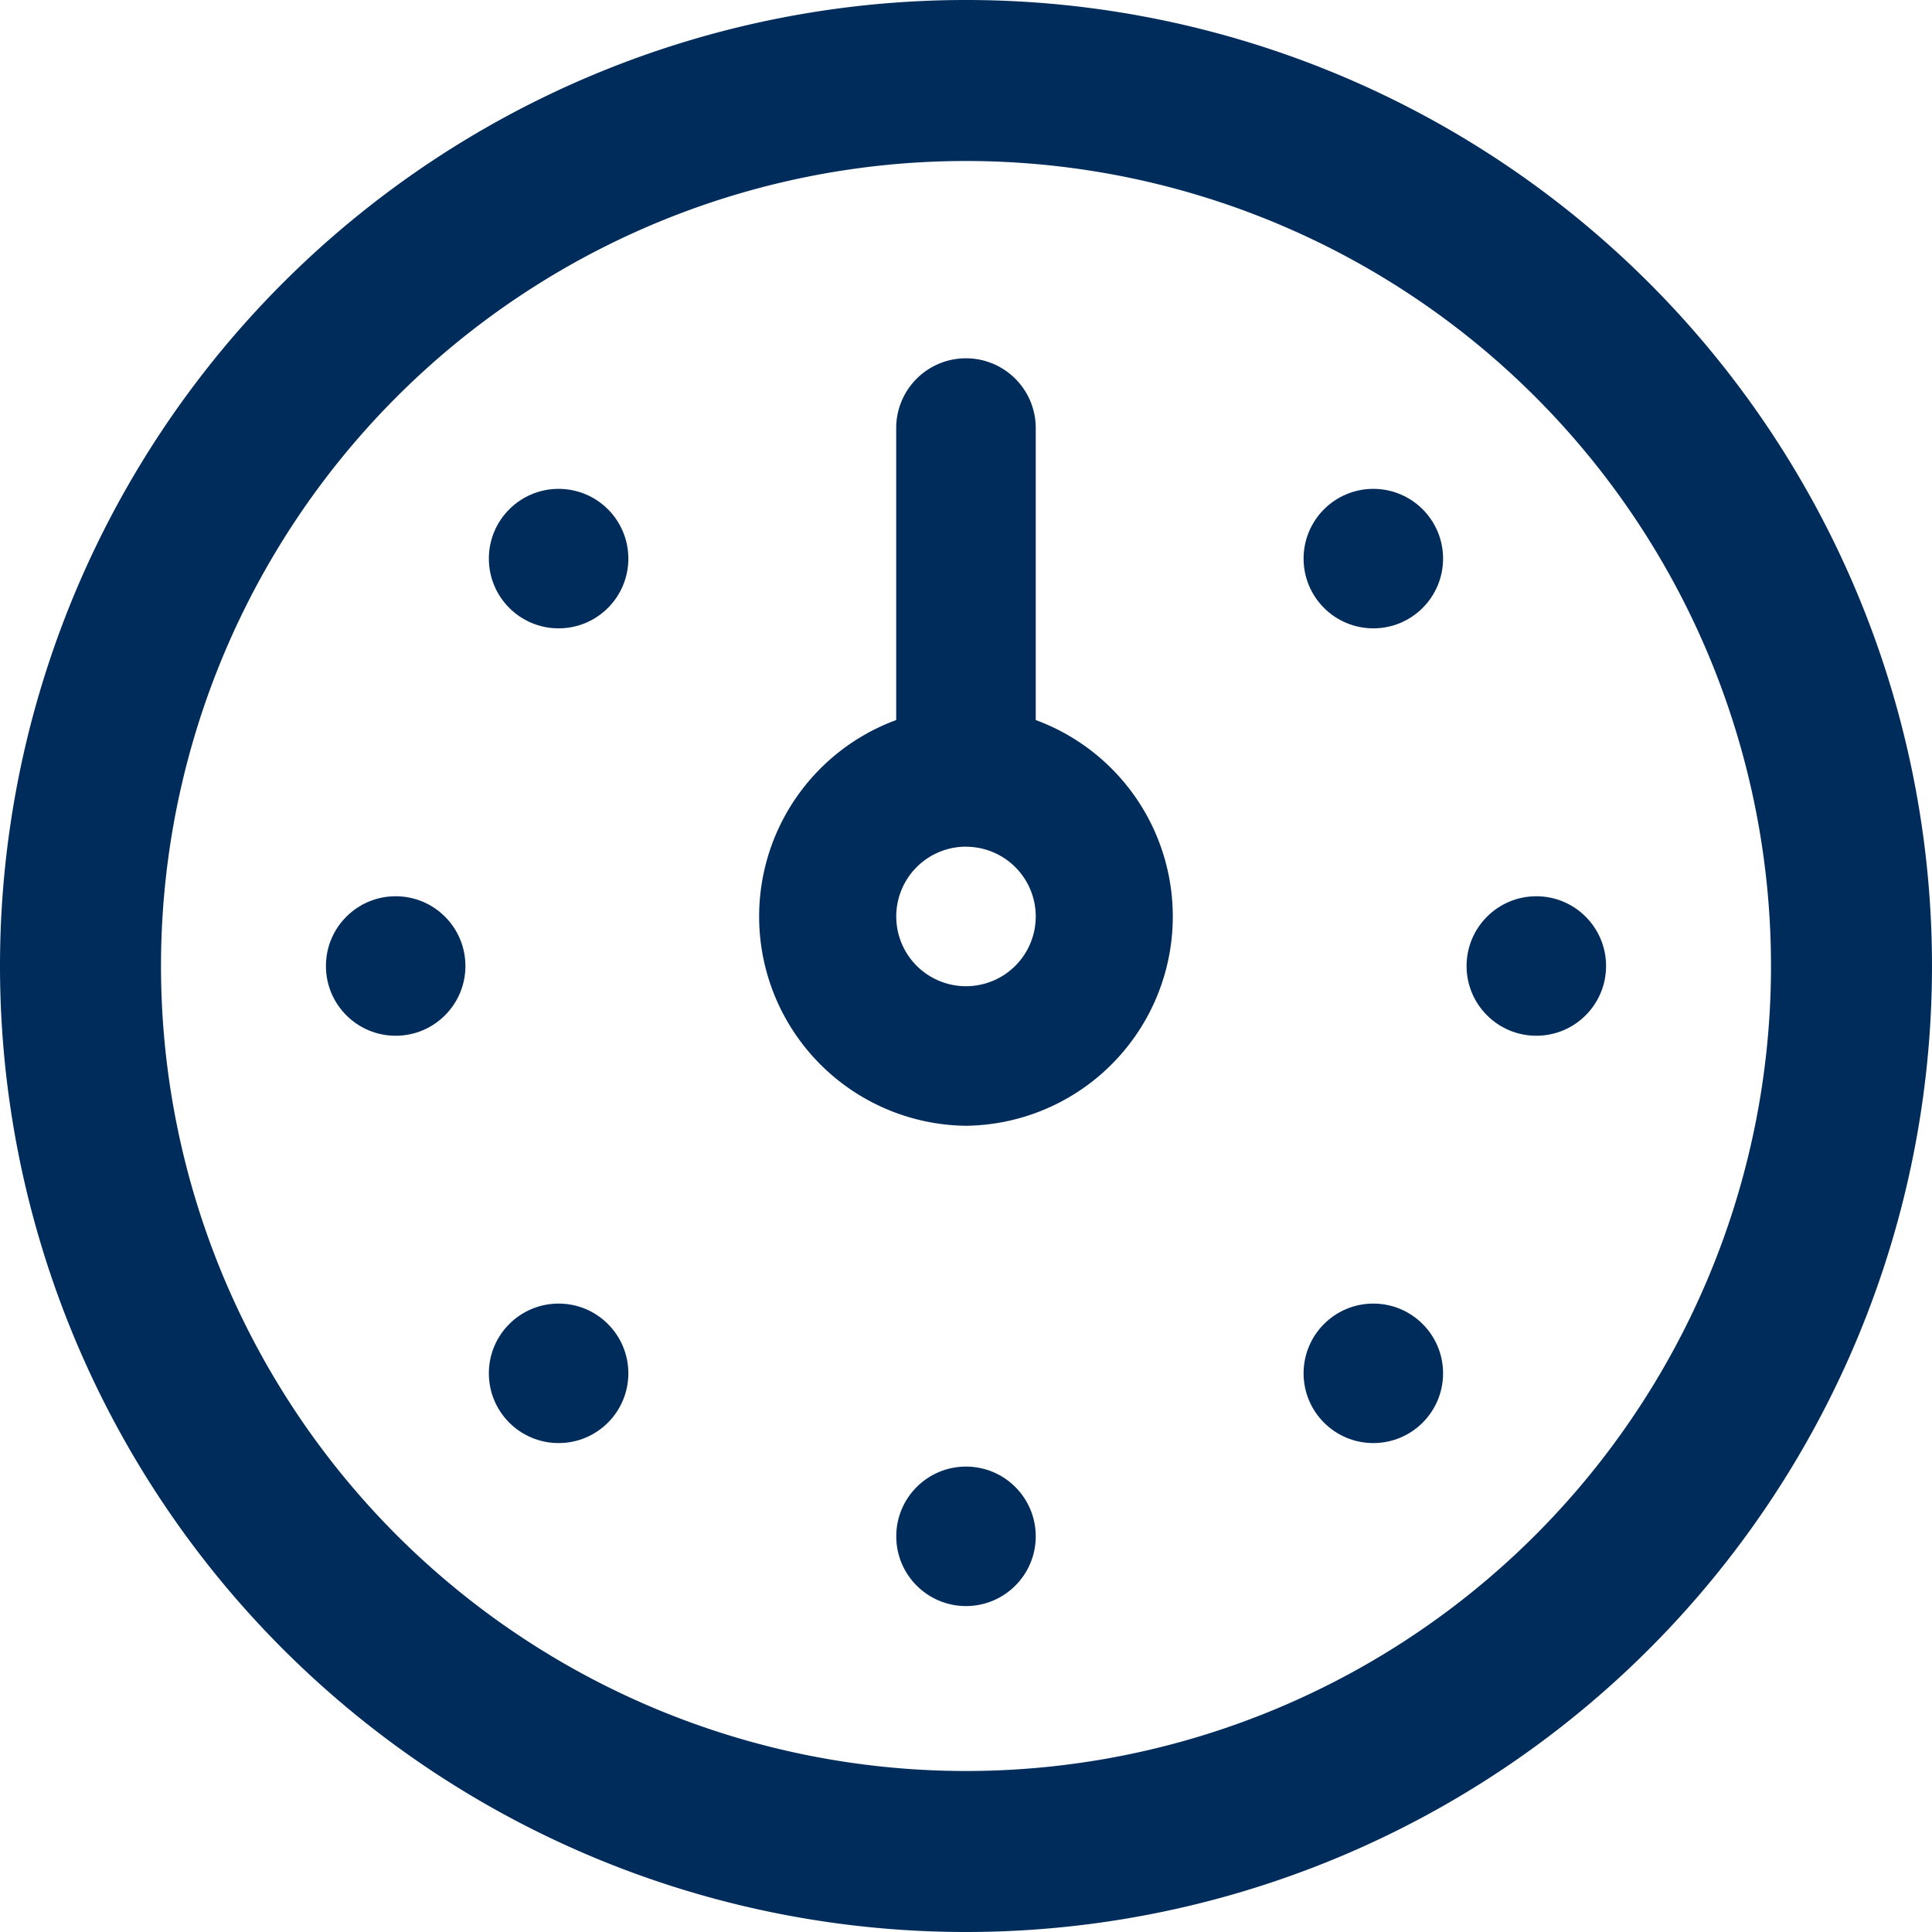 <svg xmlns="http://www.w3.org/2000/svg" width="30" height="30" viewBox="0 0 30 30">
  <g id="dashboard" transform="translate(-2 -2)">
    <path id="Path_2" data-name="Path 2" d="M17,32A15,15,0,1,0,2,17,15,15,0,0,0,17,32ZM17,4.5A12.5,12.5,0,1,1,4.5,17,12.5,12.5,0,0,1,17,4.5Z" transform="translate(0 0)" fill="#002c5c"/>
    <circle id="Ellipse_1" data-name="Ellipse 1" cx="1.083" cy="1.083" r="1.083" transform="translate(15.917 24.773)" fill="#002c5c"/>
    <circle id="Ellipse_2" data-name="Ellipse 2" cx="1.083" cy="1.083" r="1.083" transform="translate(24.773 15.917)" fill="#002c5c"/>
    <circle id="Ellipse_3" data-name="Ellipse 3" cx="1.083" cy="1.083" r="1.083" transform="translate(7.061 15.917)" fill="#002c5c"/>
    <circle id="Ellipse_4" data-name="Ellipse 4" cx="1.083" cy="1.083" r="1.083" transform="translate(9.591 22.242)" fill="#002c5c"/>
    <circle id="Ellipse_5" data-name="Ellipse 5" cx="1.083" cy="1.083" r="1.083" transform="translate(22.242 22.242)" fill="#002c5c"/>
    <circle id="Ellipse_6" data-name="Ellipse 6" cx="1.083" cy="1.083" r="1.083" transform="translate(22.242 9.591)" fill="#002c5c"/>
    <circle id="Ellipse_7" data-name="Ellipse 7" cx="1.083" cy="1.083" r="1.083" transform="translate(9.591 9.591)" fill="#002c5c"/>
    <path id="Path_3" data-name="Path 3" d="M41.356,29.917a3.25,3.25,0,0,0,1.083-6.3V19.083a1.083,1.083,0,1,0-2.167,0v4.534a3.25,3.25,0,0,0,1.083,6.3Zm0-4.333a1.083,1.083,0,1,1-1.083,1.083A1.083,1.083,0,0,1,41.356,25.583Z" transform="translate(-24.356 -10.436)" fill="#002c5c"/>
  </g>
</svg>
